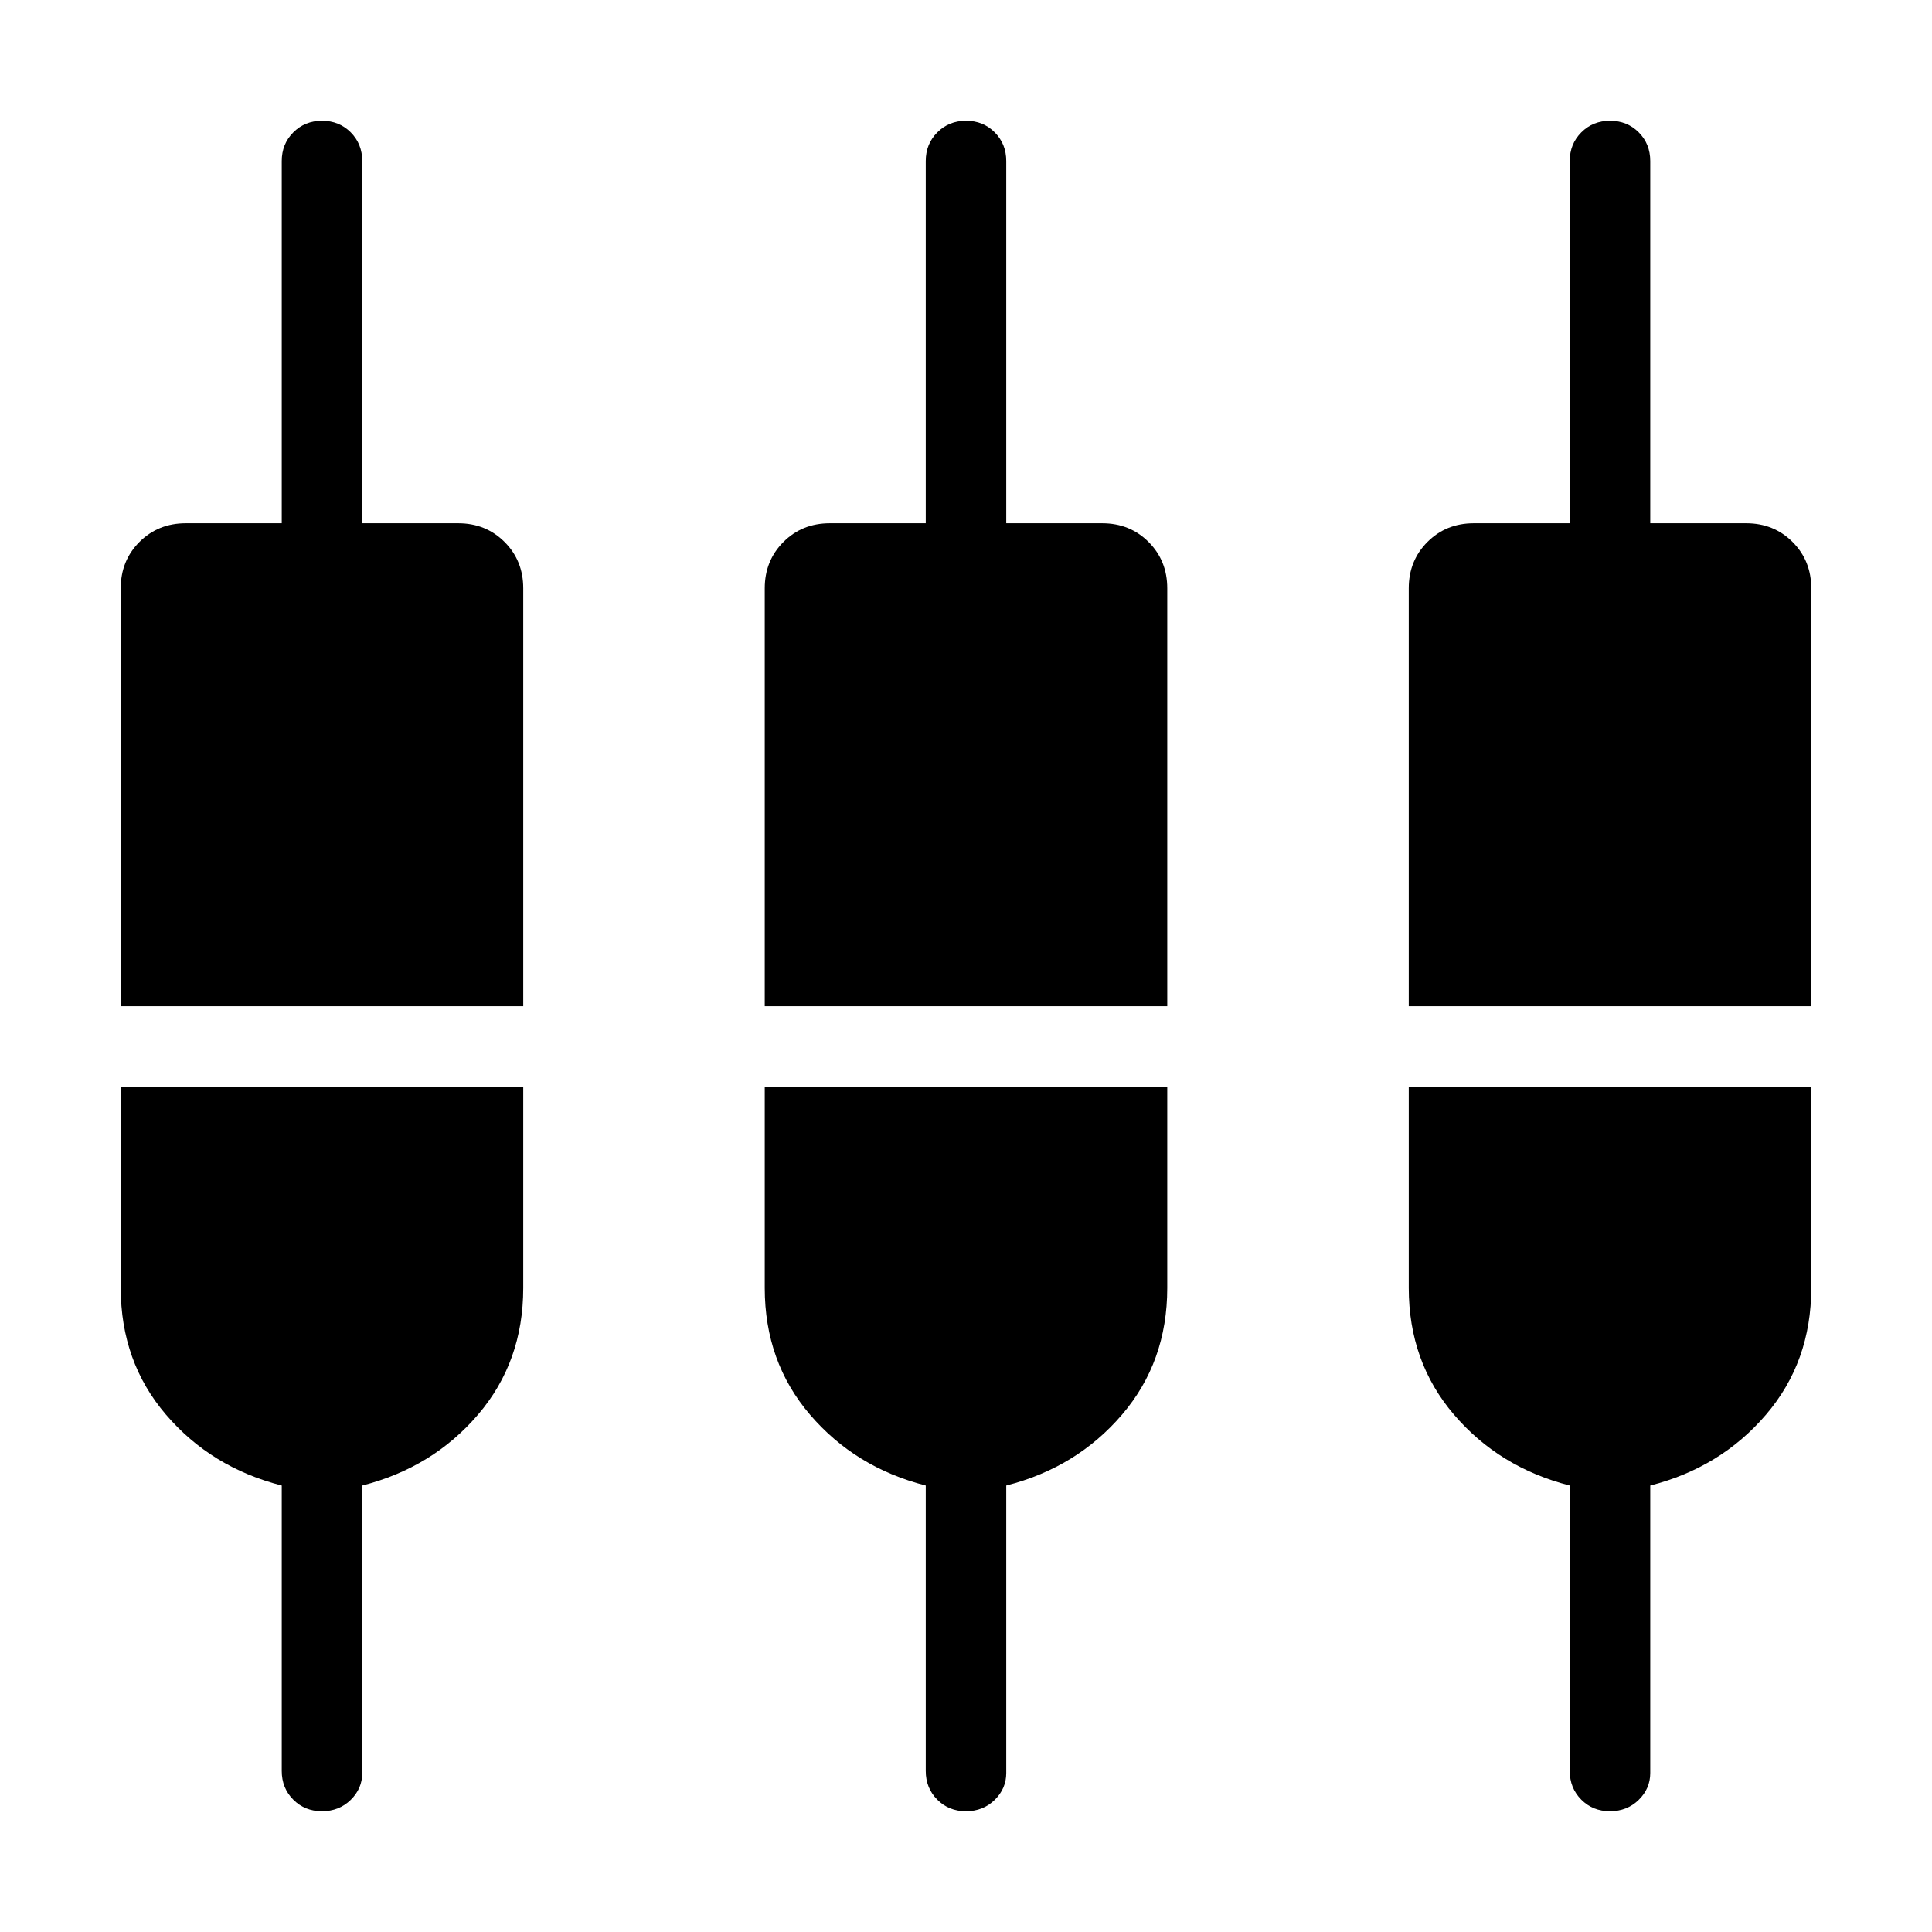 <svg xmlns="http://www.w3.org/2000/svg" height="24" viewBox="0 -960 960 960" width="24"><path d="M159.973-60q-8.512 0-14.242-5.75Q140-71.5 140-80v-141.846q-35-8.923-57.5-35.192Q60-283.308 60-320v-100h200v100q0 36.692-22.5 62.962-22.5 26.269-57.5 35.192V-79q0 7.77-5.758 13.385Q168.485-60 159.973-60Zm320 0q-8.512 0-14.242-5.75Q460-71.5 460-80v-141.846q-35-8.923-57.5-35.192Q380-283.308 380-320v-100h200v100q0 36.692-22.5 62.962-22.5 26.269-57.5 35.192V-79q0 7.77-5.758 13.385Q488.485-60 479.973-60Zm320 0q-8.512 0-14.242-5.75Q780-71.5 780-80v-141.846q-35-8.923-57.5-35.192Q700-283.308 700-320v-100h200v100q0 36.692-22.5 62.962-22.5 26.269-57.5 35.192V-79q0 7.77-5.758 13.385Q808.485-60 799.973-60ZM60-460v-207.692q0-13.731 9.288-23.02Q78.577-700 92.308-700H140v-180q0-8.5 5.758-14.25 5.757-5.75 14.269-5.75t14.242 5.75Q180-888.5 180-880v180h47.692q13.731 0 23.02 9.288 9.288 9.289 9.288 23.02V-460H60Zm320 0v-207.692q0-13.731 9.288-23.02 9.289-9.288 23.02-9.288H460v-180q0-8.5 5.758-14.25 5.757-5.75 14.269-5.75t14.242 5.75Q500-888.5 500-880v180h47.692q13.731 0 23.02 9.288 9.288 9.289 9.288 23.02V-460H380Zm320 0v-207.692q0-13.731 9.288-23.02 9.289-9.288 23.02-9.288H780v-180q0-8.5 5.758-14.25 5.757-5.75 14.269-5.75t14.242 5.75Q820-888.5 820-880v180h47.692q13.731 0 23.02 9.288 9.288 9.289 9.288 23.02V-460H700Z"/></svg>
